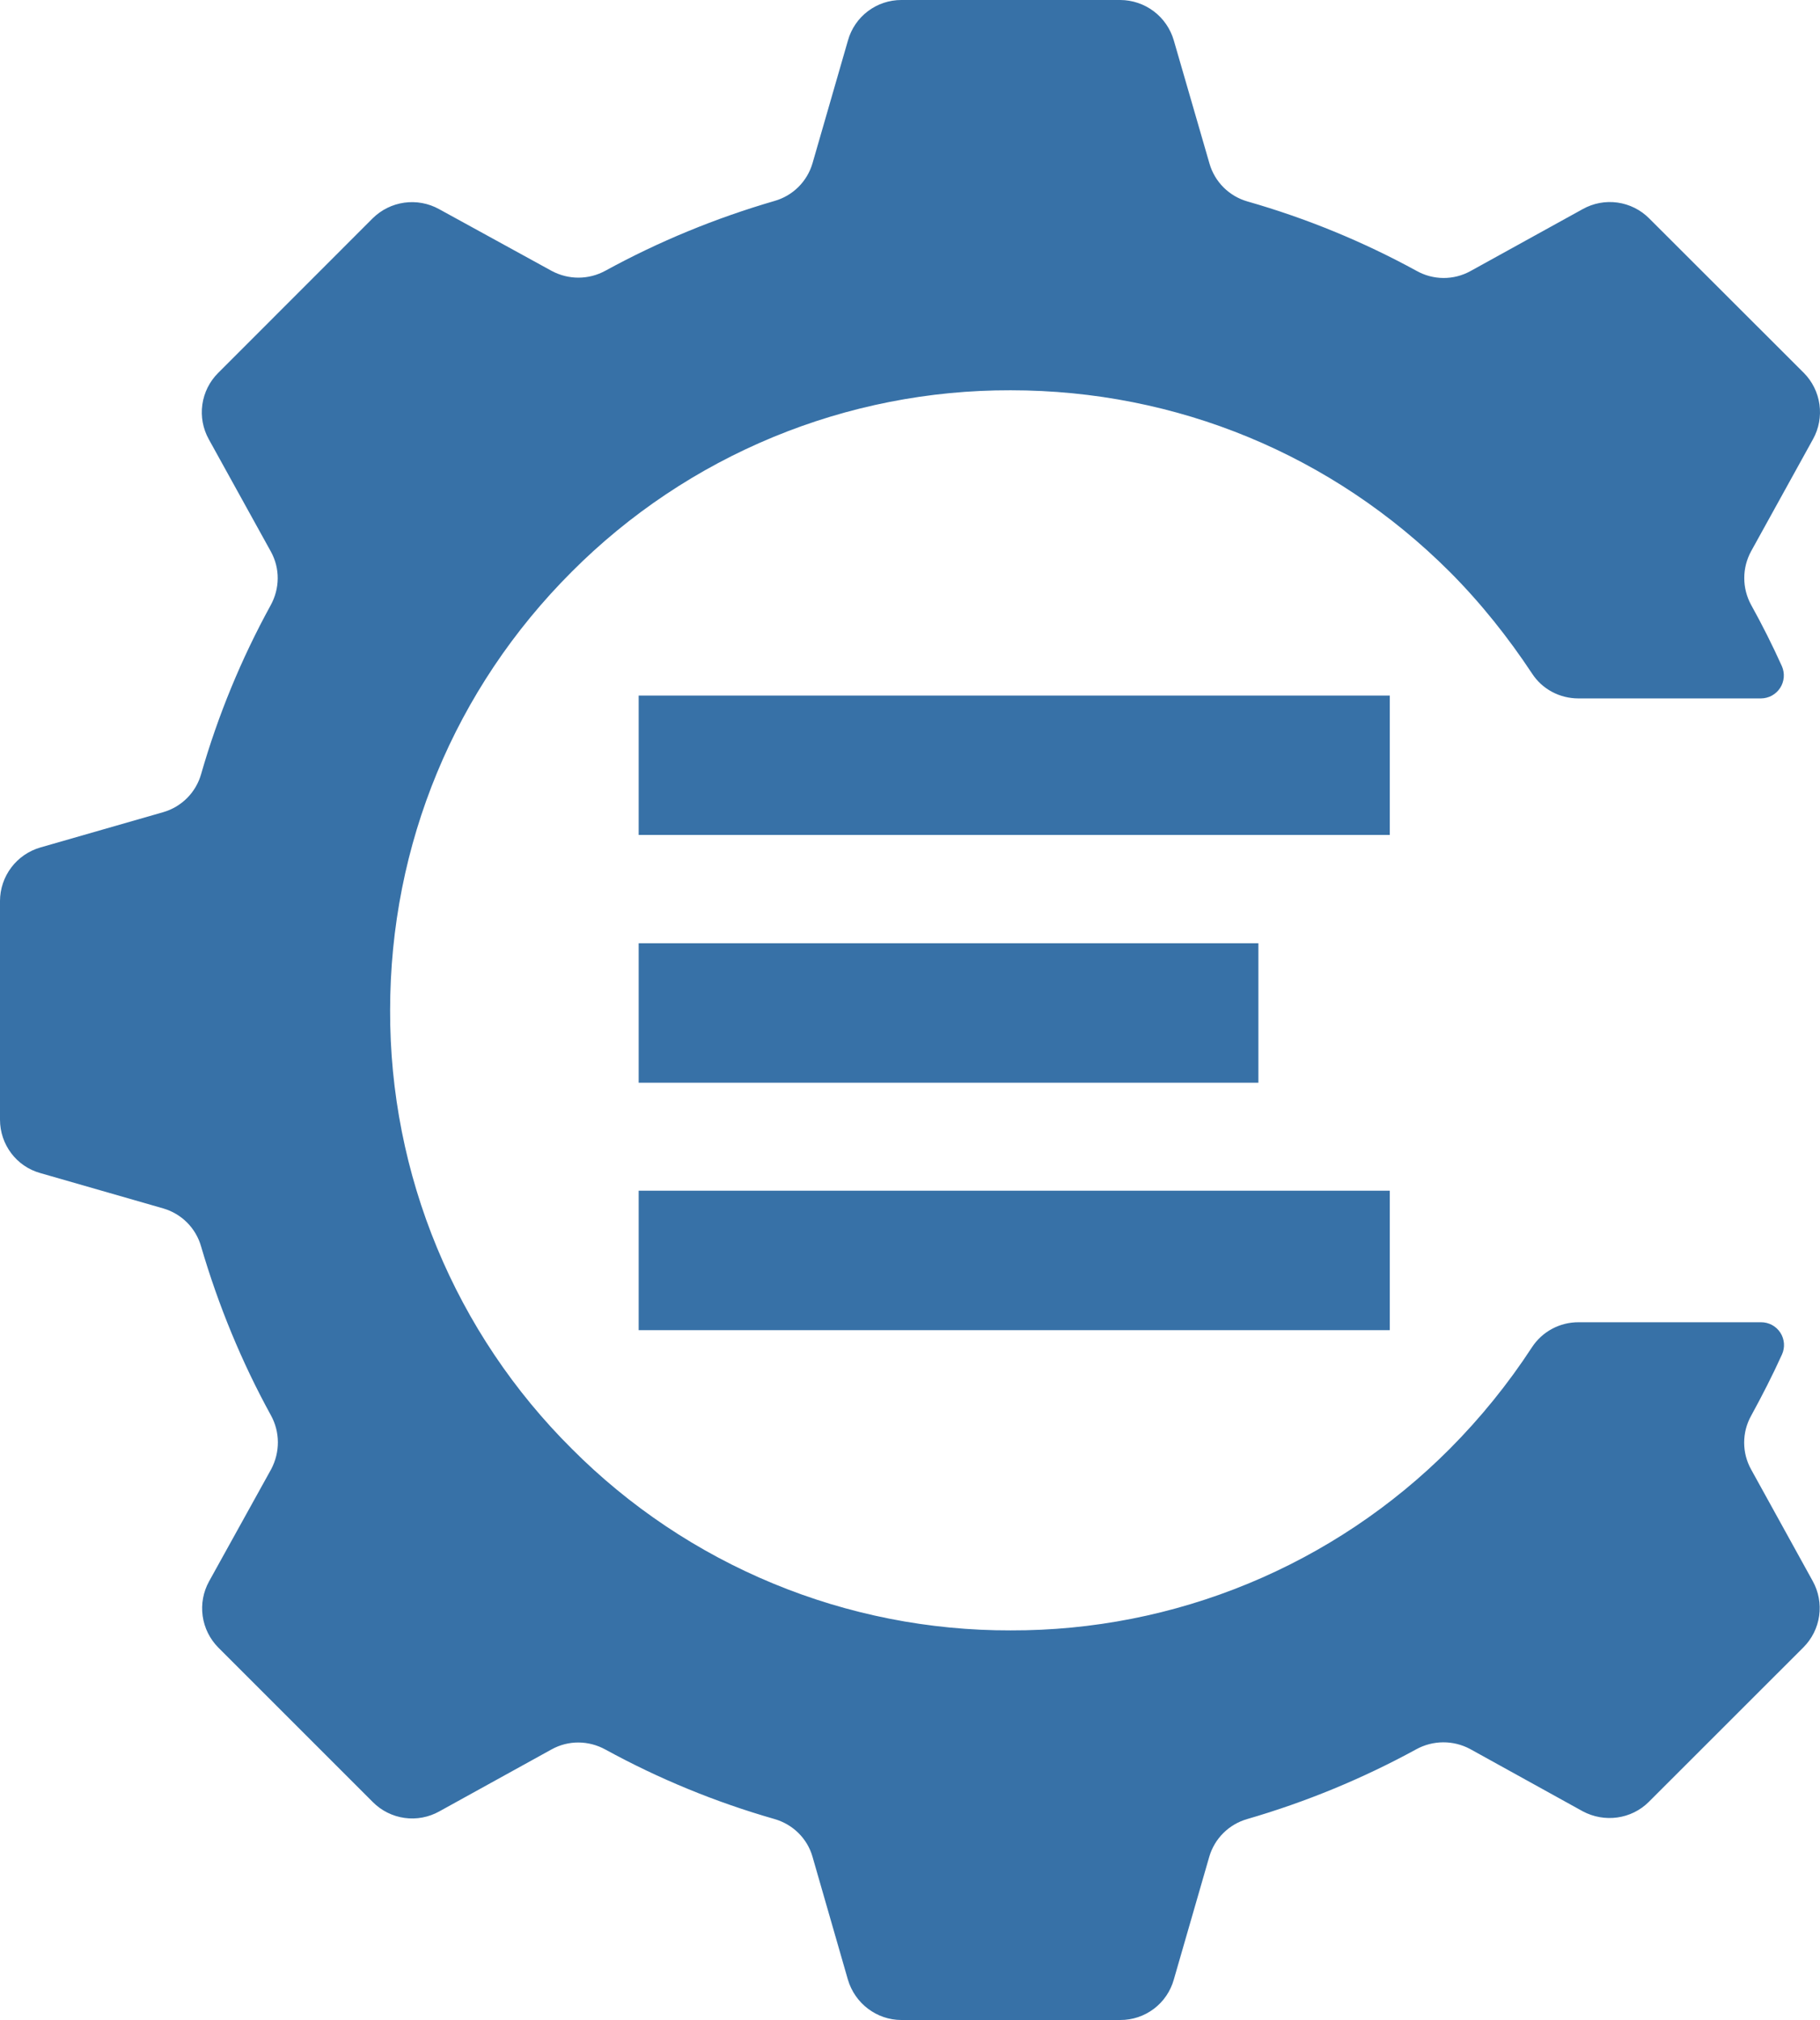 <svg width="200" height="222" viewBox="0 0 200 222" fill="none" xmlns="http://www.w3.org/2000/svg">
<path d="M70.184 130.86H152.72V146.187H70.184V130.86ZM70.184 103.665H138.285V118.992H70.184V103.665ZM70.184 76.442H152.72V91.76H70.184V76.442ZM192.432 161.496C191.929 160.593 191.666 159.578 191.666 158.545C191.666 157.512 191.929 156.497 192.432 155.594C193.636 153.393 194.765 151.191 195.821 148.86C195.995 148.477 196.07 148.056 196.038 147.636C196.006 147.216 195.869 146.811 195.64 146.458C195.41 146.105 195.095 145.815 194.724 145.616C194.352 145.417 193.937 145.314 193.515 145.317H173.46C172.446 145.313 171.448 145.562 170.555 146.042C169.662 146.522 168.904 147.217 168.349 148.065C165.724 152.089 162.693 155.833 159.303 159.239C152.98 165.583 145.461 170.611 137.181 174.034C128.901 177.458 120.024 179.207 111.063 179.182C102.104 179.204 93.23 177.453 84.953 174.028C76.676 170.603 69.161 165.574 62.842 159.229C56.489 152.915 51.452 145.404 48.024 137.132C44.596 128.859 42.844 119.99 42.87 111.037C42.87 92.824 49.962 75.693 62.832 62.835C69.155 56.491 76.674 51.463 84.954 48.039C93.234 44.616 102.111 42.867 111.072 42.892C129.285 42.892 146.433 49.978 159.312 62.844C162.72 66.258 165.757 70.087 168.349 74.009C169.46 75.73 171.377 76.757 173.451 76.757H193.515C193.934 76.754 194.346 76.647 194.713 76.446C195.081 76.244 195.392 75.955 195.62 75.604C195.848 75.252 195.984 74.85 196.018 74.433C196.051 74.016 195.98 73.597 195.812 73.214C194.778 70.924 193.651 68.677 192.432 66.48C191.937 65.575 191.677 64.56 191.677 63.529C191.677 62.498 191.937 61.483 192.432 60.578L199.237 48.257C199.878 47.097 200.124 45.76 199.941 44.448C199.757 43.136 199.153 41.918 198.219 40.977L181.219 23.994C180.281 23.055 179.061 22.447 177.746 22.263C176.431 22.08 175.092 22.33 173.932 22.977L161.571 29.803C160.665 30.3 159.647 30.557 158.613 30.551C157.579 30.544 156.564 30.274 155.664 29.767C149.778 26.546 143.552 23.989 137.1 22.145C136.107 21.864 135.202 21.335 134.469 20.609C133.737 19.882 133.202 18.981 132.914 17.991L128.989 4.44C128.62 3.165 127.849 2.043 126.789 1.242C125.729 0.442 124.438 0.006 123.109 1.17439e-05H99.054C97.724 -0.003 96.43 0.43 95.37 1.232C94.31 2.034 93.542 3.161 93.184 4.44L89.286 17.945C88.996 18.933 88.461 19.832 87.729 20.557C86.997 21.282 86.092 21.809 85.1 22.089C78.647 23.967 72.415 26.529 66.536 29.748C64.684 30.765 62.48 30.765 60.629 29.776L48.24 22.977C47.078 22.337 45.741 22.091 44.427 22.274C43.113 22.458 41.895 23.061 40.953 23.994L23.963 40.996C23.026 41.934 22.419 43.152 22.236 44.465C22.052 45.779 22.3 47.116 22.944 48.276L29.768 60.624C30.787 62.474 30.759 64.676 29.74 66.526C26.513 72.406 23.951 78.626 22.102 85.072C21.821 86.063 21.294 86.967 20.568 87.698C19.842 88.429 18.943 88.965 17.953 89.253L4.435 93.138C3.16 93.508 2.039 94.279 1.24 95.338C0.44 96.397 0.005 97.686 0 99.012V123.053C0 125.763 1.787 128.196 4.444 128.926L17.953 132.811C18.944 133.101 19.844 133.638 20.57 134.371C21.296 135.104 21.823 136.009 22.102 137.002C23.99 143.449 26.546 149.674 29.768 155.539C30.787 157.389 30.787 159.59 29.805 161.459L22.972 173.798C22.334 174.958 22.088 176.292 22.272 177.603C22.455 178.913 23.058 180.129 23.99 181.069L40.981 198.061C41.919 199.001 43.139 199.609 44.454 199.792C45.769 199.976 47.108 199.725 48.268 199.078L60.629 192.252C62.48 191.234 64.684 191.262 66.536 192.28C72.421 195.504 78.648 198.063 85.1 199.911C87.11 200.484 88.712 202.038 89.286 204.055L93.174 217.56C93.943 220.178 96.341 222 99.054 222H123.109C124.44 222.005 125.737 221.573 126.799 220.771C127.861 219.969 128.63 218.841 128.989 217.56L132.887 204.055C133.176 203.067 133.711 202.168 134.444 201.443C135.176 200.718 136.08 200.191 137.072 199.911C143.517 198.039 149.739 195.471 155.627 192.252C156.532 191.754 157.547 191.49 158.581 191.483C159.614 191.477 160.632 191.728 161.544 192.215L173.905 199.051C176.303 200.346 179.275 199.939 181.182 198.033L198.182 181.041C199.119 180.103 199.725 178.885 199.909 177.572C200.093 176.258 199.844 174.921 199.2 173.761L192.432 161.496Z" fill="#3771A7"/>
</svg>
